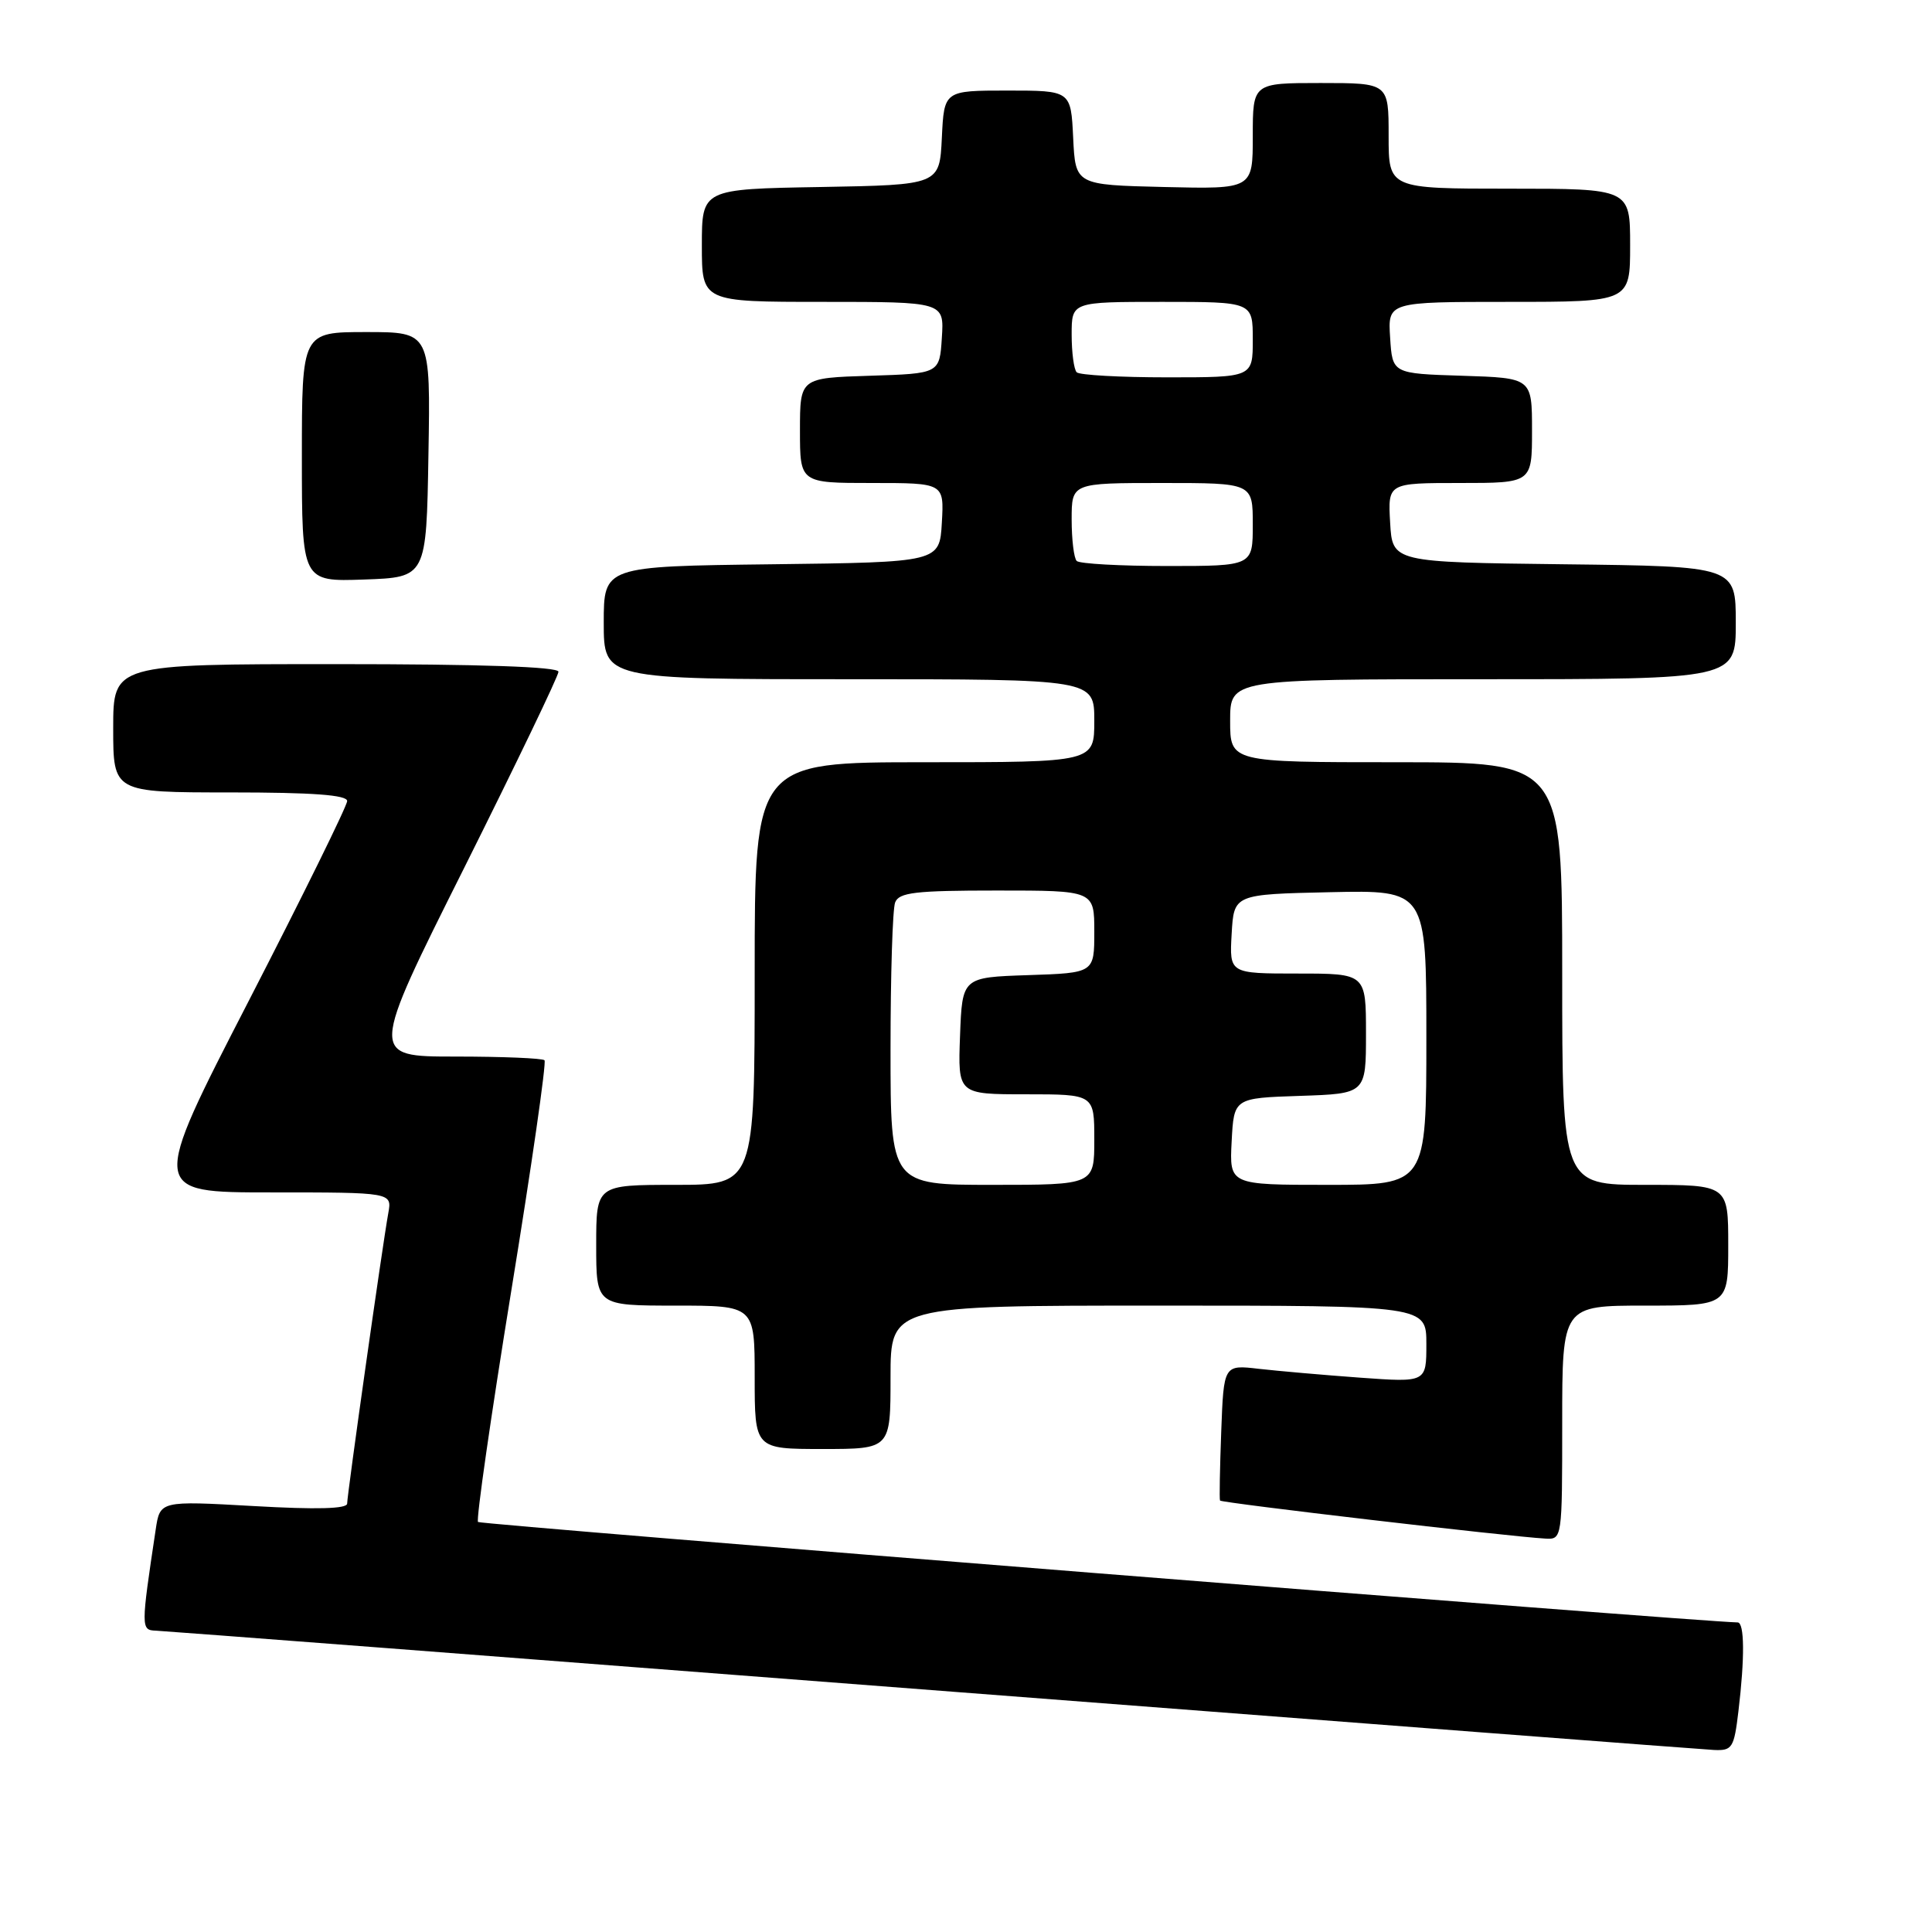 <?xml version="1.0" encoding="UTF-8" standalone="no"?>
<!DOCTYPE svg PUBLIC "-//W3C//DTD SVG 1.1//EN" "http://www.w3.org/Graphics/SVG/1.1/DTD/svg11.dtd" >
<svg xmlns="http://www.w3.org/2000/svg" xmlns:xlink="http://www.w3.org/1999/xlink" version="1.1" viewBox="0 0 256 256">
 <g >
 <path fill="currentColor"
d=" M 230.35 226.75 C 231.20 219.68 231.16 215.00 230.25 214.98 C 224.73 214.87 63.69 202.03 63.34 201.67 C 63.07 201.40 65.05 187.63 67.74 171.08 C 70.44 154.52 72.42 140.76 72.15 140.49 C 71.89 140.22 66.56 140.00 60.33 140.00 C 48.99 140.00 48.99 140.00 61.50 115.01 C 68.37 101.26 74.00 89.56 74.00 89.01 C 74.00 88.35 63.65 88.00 44.50 88.00 C 15.00 88.00 15.00 88.00 15.00 96.50 C 15.00 105.00 15.00 105.00 30.50 105.00 C 41.45 105.00 46.00 105.34 46.00 106.14 C 46.00 106.77 40.13 118.69 32.95 132.64 C 19.89 158.00 19.89 158.00 35.92 158.00 C 51.95 158.00 51.95 158.00 51.45 160.75 C 50.69 164.92 46.00 198.04 46.00 199.23 C 46.00 199.93 41.99 200.04 33.60 199.56 C 21.20 198.86 21.20 198.86 20.63 202.68 C 18.67 215.70 18.67 216.00 20.64 216.07 C 21.66 216.11 67.95 219.65 123.50 223.95 C 179.05 228.24 225.67 231.81 227.11 231.88 C 229.53 231.99 229.77 231.62 230.35 226.75 Z  M 207.00 188.50 C 207.00 173.00 207.00 173.00 218.00 173.00 C 229.00 173.00 229.00 173.00 229.00 165.00 C 229.00 157.00 229.00 157.00 218.00 157.00 C 207.00 157.00 207.00 157.00 207.00 129.00 C 207.00 101.00 207.00 101.00 185.00 101.00 C 163.00 101.00 163.00 101.00 163.00 95.50 C 163.00 90.00 163.00 90.00 196.50 90.00 C 230.00 90.00 230.00 90.00 230.00 82.52 C 230.00 75.04 230.00 75.04 207.25 74.77 C 184.50 74.50 184.50 74.50 184.20 69.25 C 183.90 64.00 183.90 64.00 193.45 64.00 C 203.00 64.00 203.00 64.00 203.00 57.04 C 203.00 50.08 203.00 50.08 193.75 49.79 C 184.50 49.50 184.50 49.50 184.20 44.75 C 183.89 40.00 183.89 40.00 199.95 40.00 C 216.00 40.00 216.00 40.00 216.00 32.50 C 216.00 25.00 216.00 25.00 200.00 25.00 C 184.00 25.00 184.00 25.00 184.00 18.00 C 184.00 11.00 184.00 11.00 175.00 11.00 C 166.00 11.00 166.00 11.00 166.00 18.03 C 166.00 25.06 166.00 25.06 154.25 24.78 C 142.50 24.50 142.50 24.50 142.20 18.25 C 141.90 12.00 141.90 12.00 133.50 12.00 C 125.10 12.00 125.10 12.00 124.80 18.25 C 124.50 24.50 124.50 24.50 108.75 24.78 C 93.00 25.05 93.00 25.05 93.00 32.53 C 93.00 40.00 93.00 40.00 109.05 40.00 C 125.11 40.00 125.11 40.00 124.80 44.75 C 124.50 49.50 124.50 49.50 115.25 49.79 C 106.00 50.08 106.00 50.08 106.00 57.04 C 106.00 64.00 106.00 64.00 115.55 64.00 C 125.10 64.00 125.10 64.00 124.80 69.25 C 124.50 74.50 124.50 74.50 102.25 74.77 C 80.00 75.04 80.00 75.04 80.00 82.52 C 80.00 90.00 80.00 90.00 112.50 90.00 C 145.00 90.00 145.00 90.00 145.00 95.50 C 145.00 101.00 145.00 101.00 122.50 101.00 C 100.00 101.00 100.00 101.00 100.00 129.00 C 100.00 157.00 100.00 157.00 89.50 157.00 C 79.00 157.00 79.00 157.00 79.00 165.00 C 79.00 173.00 79.00 173.00 89.50 173.00 C 100.00 173.00 100.00 173.00 100.00 182.50 C 100.00 192.00 100.00 192.00 109.00 192.00 C 118.00 192.00 118.00 192.00 118.00 182.50 C 118.00 173.00 118.00 173.00 153.50 173.00 C 189.00 173.00 189.00 173.00 189.00 178.09 C 189.00 183.18 189.00 183.18 180.25 182.55 C 175.44 182.20 169.40 181.67 166.83 181.38 C 162.15 180.83 162.15 180.83 161.82 189.67 C 161.64 194.52 161.56 198.65 161.66 198.83 C 161.81 199.14 199.99 203.61 204.75 203.87 C 206.99 204.00 207.00 203.94 207.00 188.50 Z  M 56.77 60.25 C 57.05 44.00 57.05 44.00 48.52 44.00 C 40.00 44.00 40.00 44.00 40.00 60.54 C 40.00 77.08 40.00 77.08 48.25 76.79 C 56.50 76.50 56.50 76.50 56.77 60.25 Z  M 118.00 139.08 C 118.00 129.23 118.27 120.45 118.61 119.58 C 119.12 118.25 121.27 118.00 132.11 118.00 C 145.00 118.00 145.00 118.00 145.00 123.46 C 145.00 128.92 145.00 128.92 136.25 129.21 C 127.50 129.50 127.50 129.50 127.21 137.25 C 126.92 145.00 126.92 145.00 135.96 145.00 C 145.00 145.00 145.00 145.00 145.00 151.00 C 145.00 157.00 145.00 157.00 131.50 157.00 C 118.00 157.00 118.00 157.00 118.00 139.08 Z  M 163.20 151.25 C 163.50 145.50 163.50 145.50 172.25 145.21 C 181.00 144.92 181.00 144.92 181.00 136.96 C 181.00 129.00 181.00 129.00 171.95 129.00 C 162.90 129.00 162.90 129.00 163.20 123.75 C 163.50 118.50 163.50 118.50 176.25 118.22 C 189.00 117.94 189.00 117.94 189.00 137.47 C 189.00 157.00 189.00 157.00 175.95 157.00 C 162.90 157.00 162.90 157.00 163.20 151.25 Z  M 142.67 74.33 C 142.30 73.97 142.00 71.49 142.00 68.83 C 142.00 64.00 142.00 64.00 154.00 64.00 C 166.00 64.00 166.00 64.00 166.00 69.50 C 166.00 75.00 166.00 75.00 154.67 75.00 C 148.43 75.00 143.03 74.70 142.67 74.33 Z  M 142.67 49.33 C 142.30 48.97 142.00 46.72 142.00 44.33 C 142.00 40.00 142.00 40.00 154.00 40.00 C 166.00 40.00 166.00 40.00 166.00 45.00 C 166.00 50.00 166.00 50.00 154.67 50.00 C 148.43 50.00 143.03 49.70 142.67 49.33 Z "/>
</g>
</svg>
